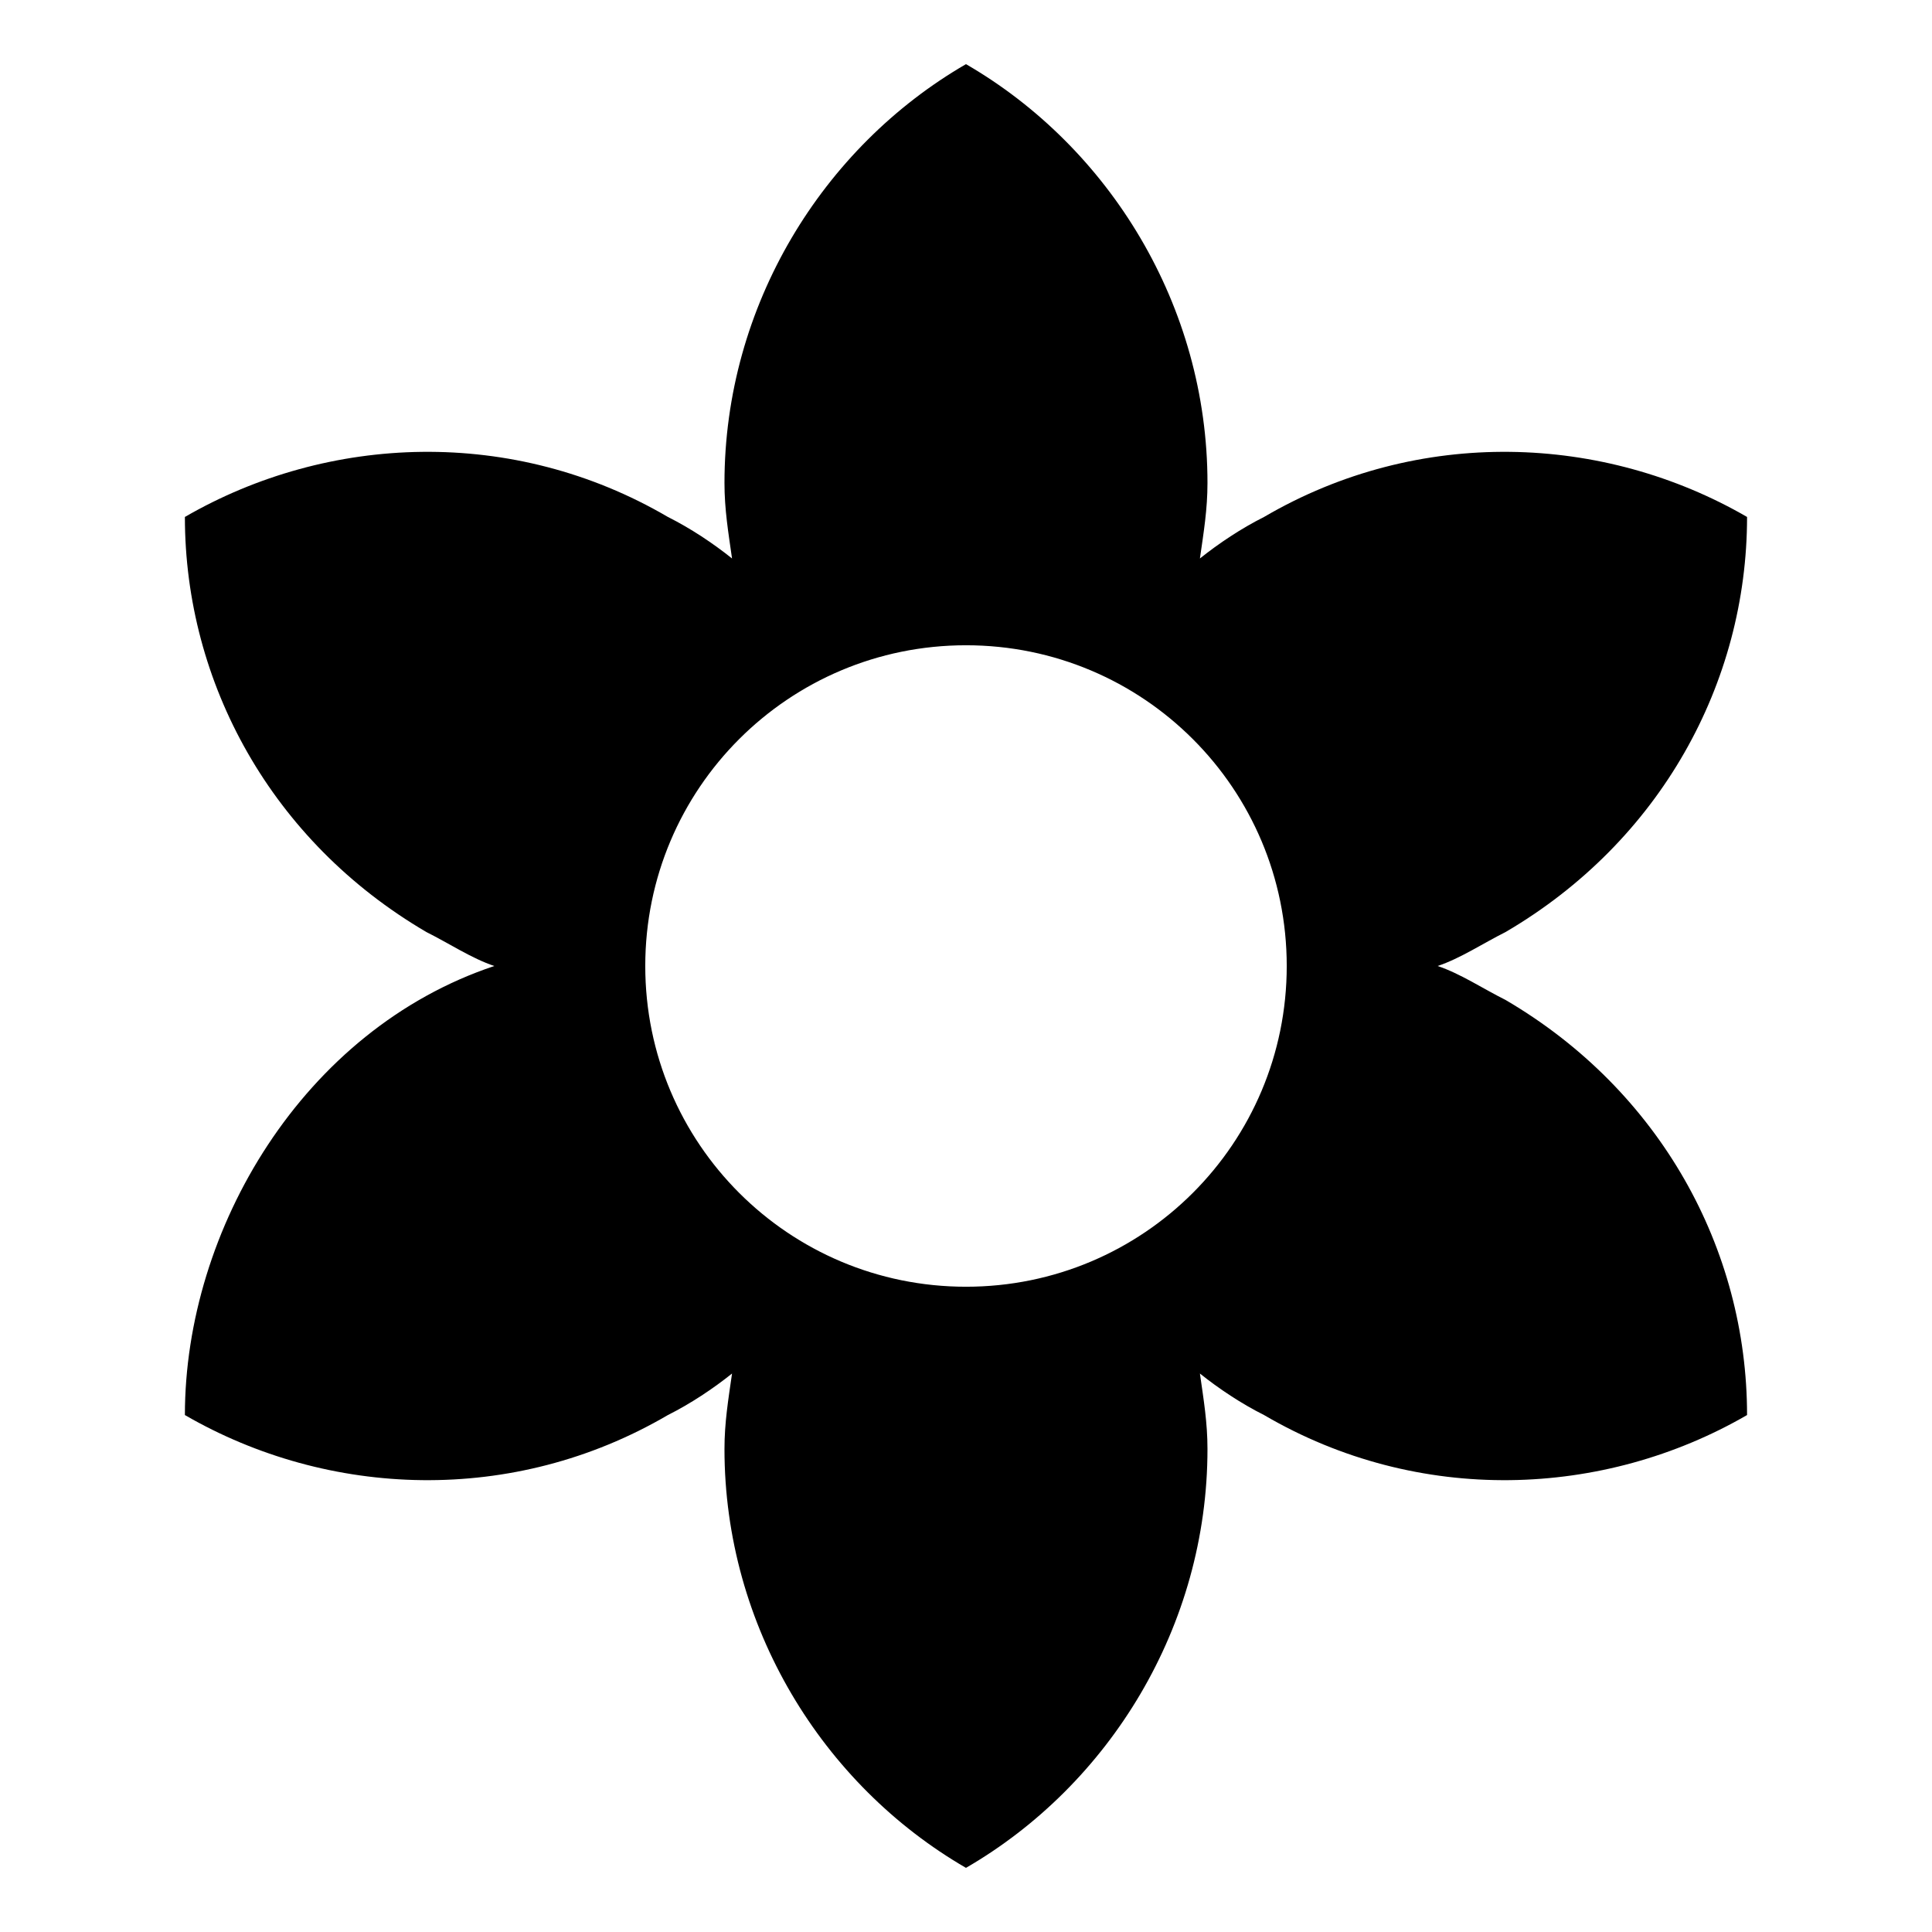 <?xml version="1.0" encoding="utf-8"?>
<!-- Generated by IcoMoon.io -->
<!DOCTYPE svg PUBLIC "-//W3C//DTD SVG 1.1//EN" "http://www.w3.org/Graphics/SVG/1.1/DTD/svg11.dtd">
<svg version="1.1" xmlns="http://www.w3.org/2000/svg" xmlns:xlink="http://www.w3.org/1999/xlink" width="80" height="80" viewBox="0 0 80 80">
<path d="M40 53.281c7.344 0 13.281-5.938 13.281-13.281s-5.938-13.281-13.281-13.281-13.281 5.938-13.281 13.281 5.938 13.281 13.281 13.281zM7.656 58.594c0-7.69 4.9-15.956 12.813-18.594-0.938-0.313-1.875-0.938-2.813-1.406-6.406-3.75-10-10.313-10-17.188 5.938-3.438 13.594-3.75 20 0 0.938 0.469 1.875 1.094 2.656 1.719-0.156-1.094-0.313-2.031-0.313-3.125 0-7.344 4.063-13.906 10-17.344 5.938 3.438 10 10 10 17.344 0 1.094-0.156 2.031-0.313 3.125 0.781-0.625 1.719-1.25 2.656-1.719 6.406-3.75 14.063-3.438 20 0 0 6.875-3.594 13.438-10 17.188-0.938 0.469-1.875 1.094-2.813 1.406 0.938 0.313 1.875 0.938 2.813 1.406 6.406 3.75 10 10.313 10 17.188-5.938 3.438-13.594 3.75-20 0-0.938-0.469-1.875-1.094-2.656-1.719 0.156 1.094 0.313 2.031 0.313 3.125 0 7.344-4.063 13.906-10 17.344-5.938-3.438-10-10-10-17.344 0-1.094 0.156-2.031 0.313-3.125-0.781 0.625-1.719 1.25-2.656 1.719-6.406 3.75-14.063 3.438-20 0z"></path>
</svg>
